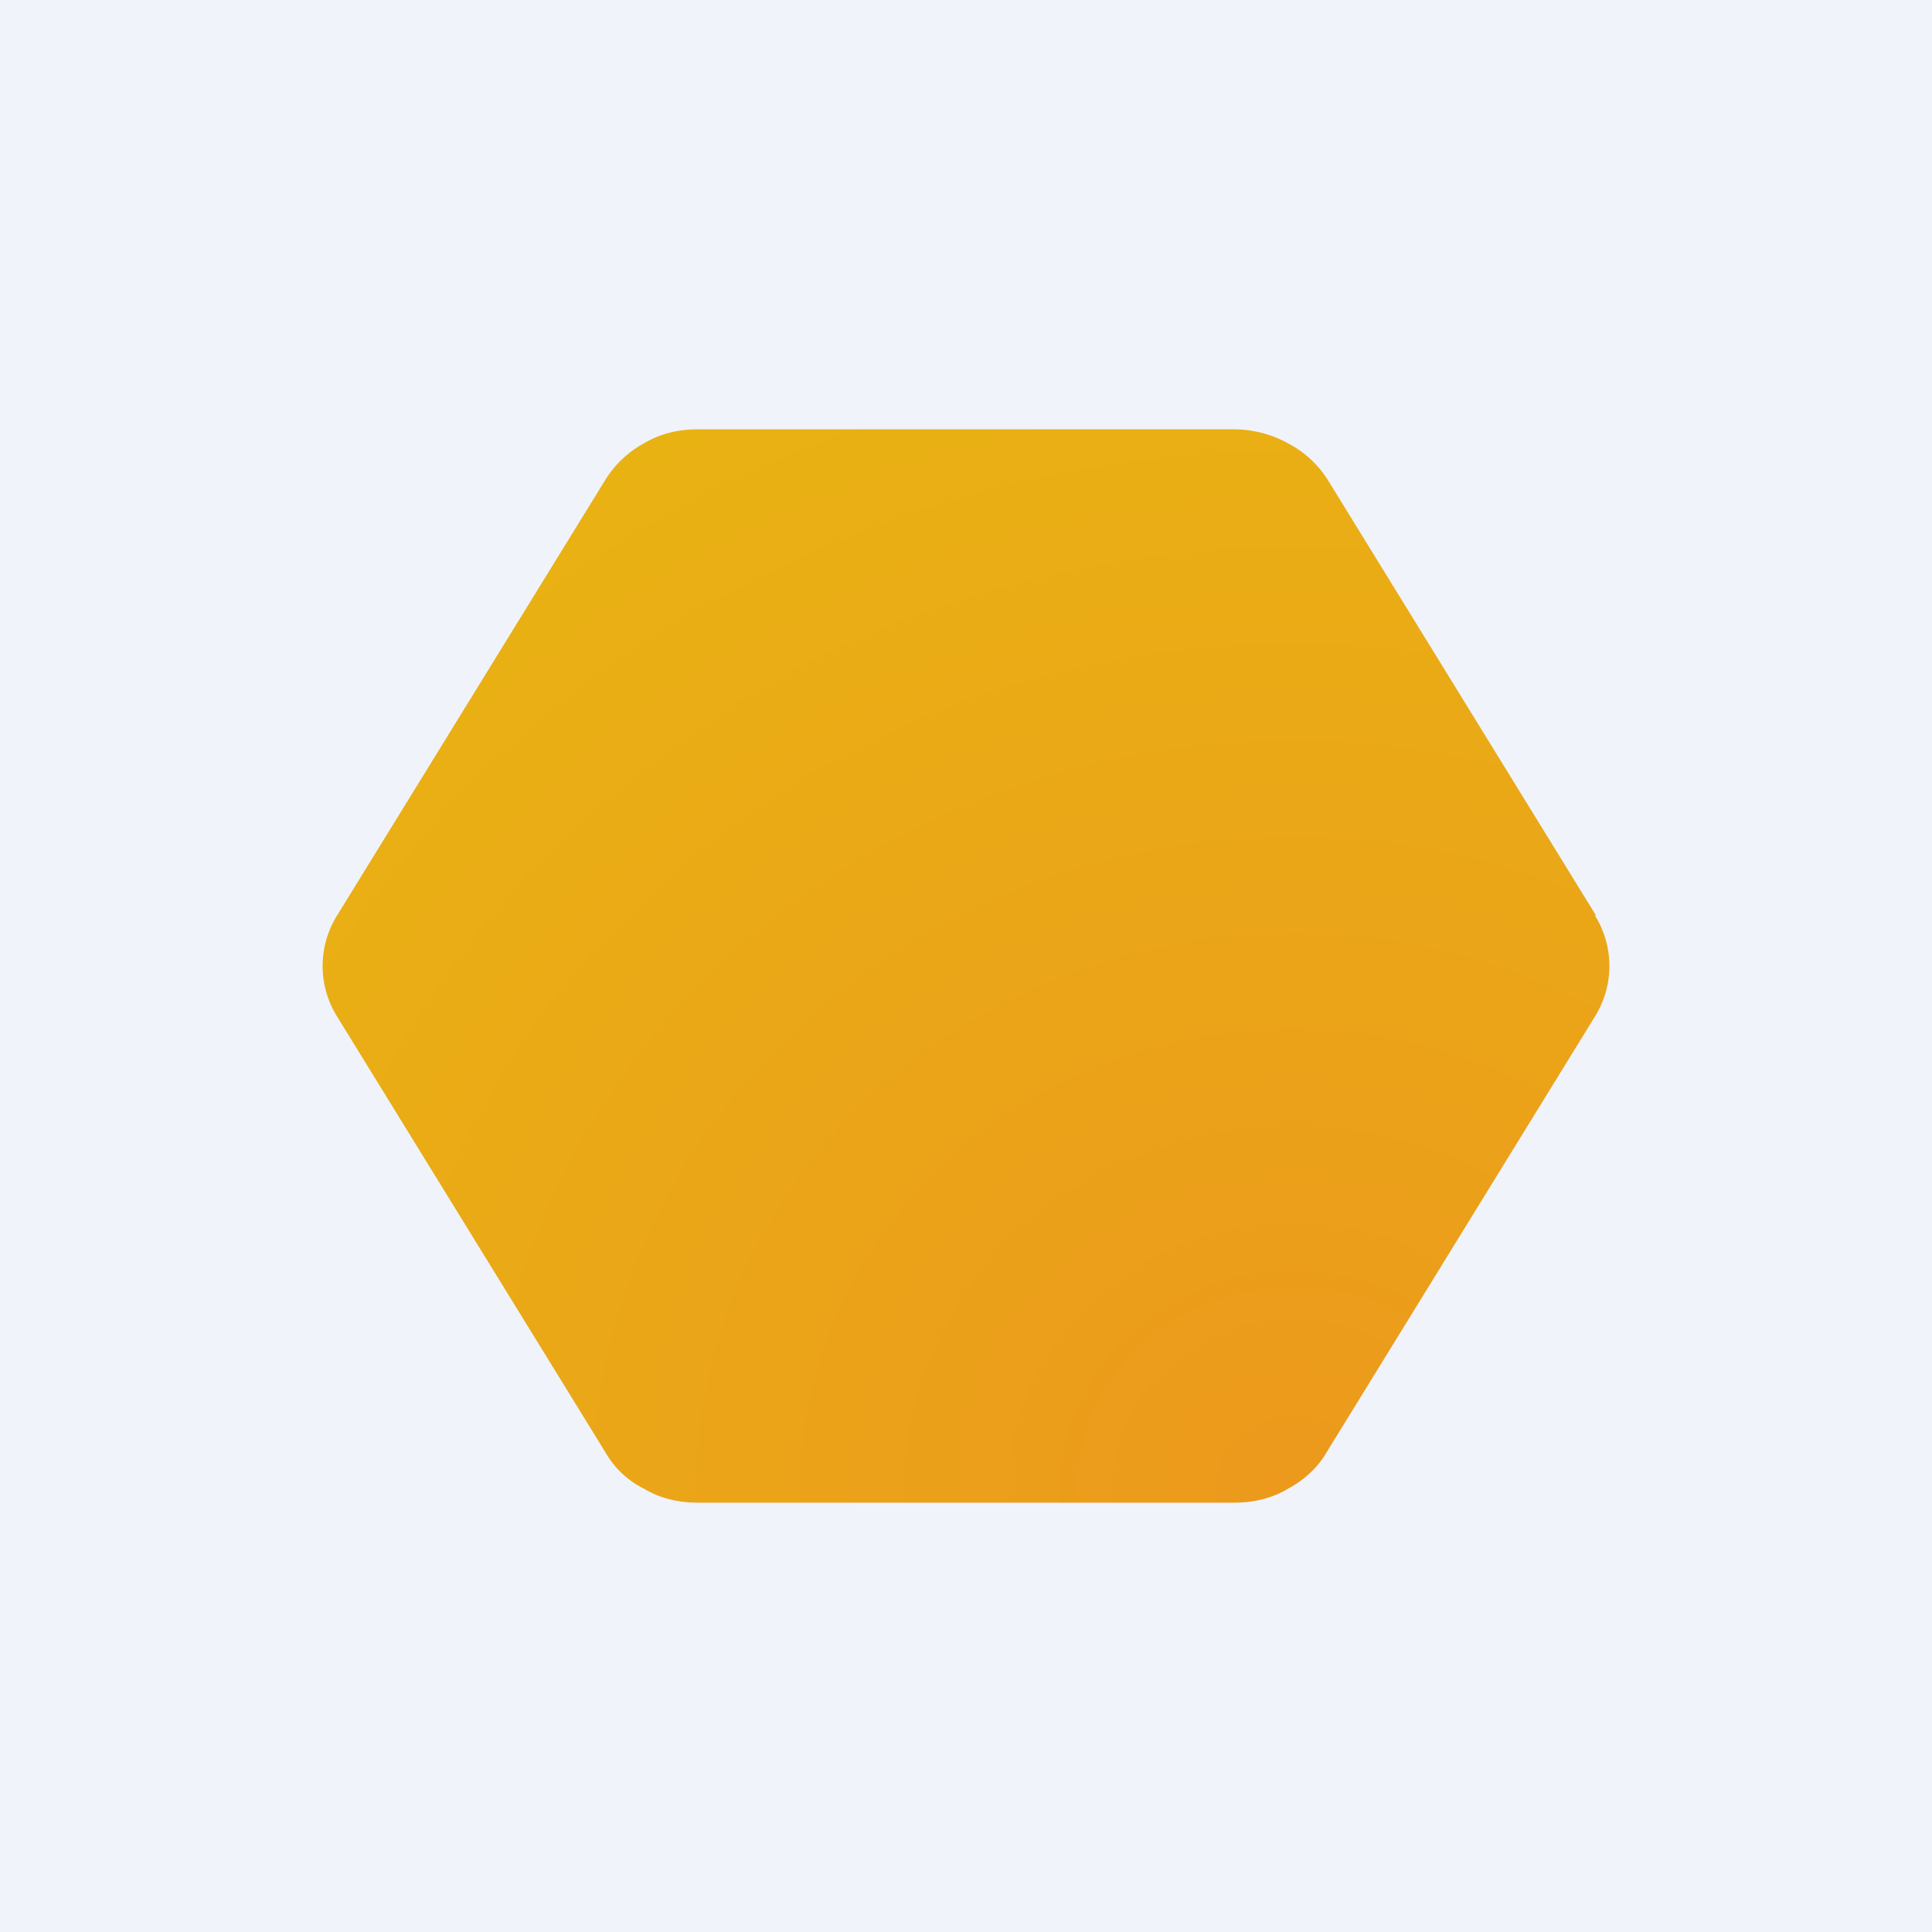 <!-- by TradingView --><svg width="18" height="18" viewBox="0 0 18 18" xmlns="http://www.w3.org/2000/svg"><path fill="#F0F3FA" d="M0 0h18v18H0z"/><path d="m14.87 8.53-2.5-4.06a.97.97 0 0 0-.37-.34 1.05 1.05 0 0 0-.5-.13h-5c-.18 0-.35.04-.5.13a.97.97 0 0 0-.36.34l-2.5 4.06a.89.89 0 0 0 0 .94l2.5 4.06c.08.14.2.26.36.34.15.09.32.13.5.13h5c.18 0 .35-.04.5-.13.15-.08.28-.2.36-.34l2.5-4.06a.89.89 0 0 0 0-.94Z" fill="url(#af5irce0y)"/><defs><radialGradient id="af5irce0y" cx="0" cy="0" r="1" gradientUnits="userSpaceOnUse" gradientTransform="matrix(12.004 0 0 11.254 12.03 13.87)"><stop stop-color="#EC991C"/><stop offset="1" stop-color="#E9B213"/></radialGradient></defs></svg>